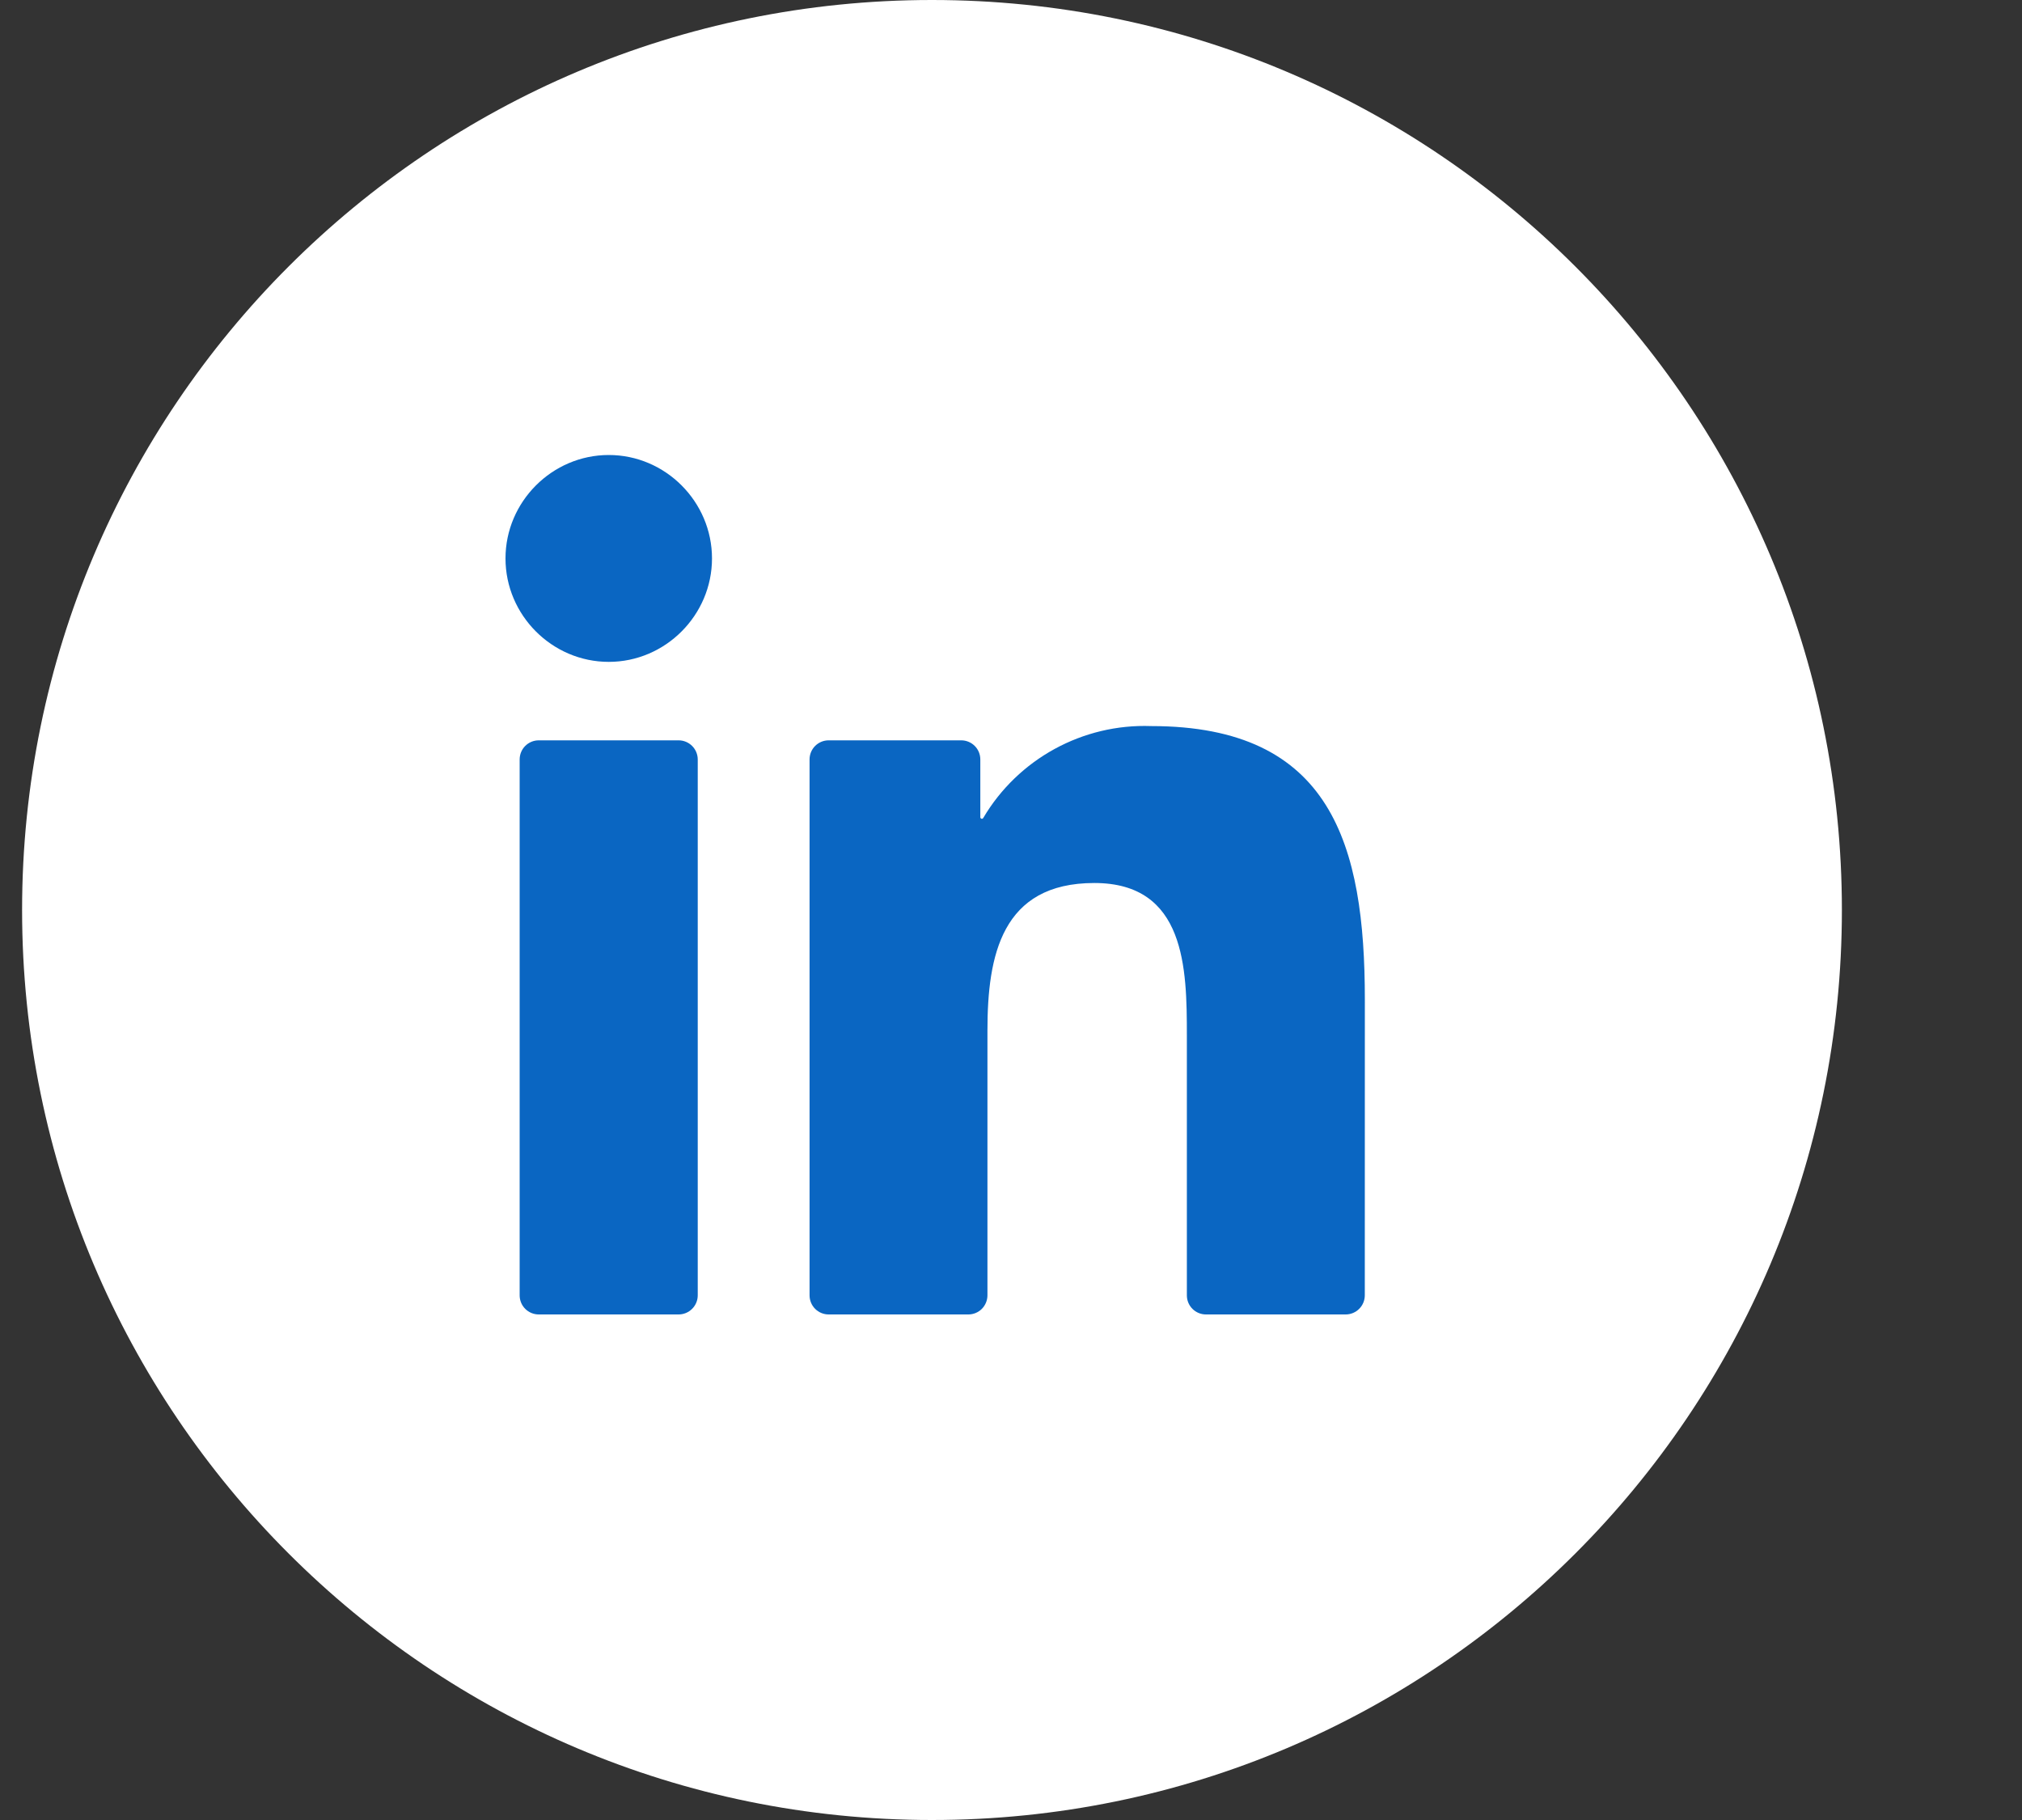 <svg width="40" height="36" viewBox="0 0 40 36" fill="none" xmlns="http://www.w3.org/2000/svg">
<rect x="0" y="0" width="40" height="36" fill="#333333" stroke="none"/>
<g clip-path="url(#clip0_54_2089)">
<path d="M18.436 36C28.378 36 36.437 27.941 36.437 18C36.437 8.059 28.378 0 18.436 0C8.495 0 0.437 8.059 0.437 18C0.437 27.941 8.495 36 18.436 36Z" fill="white"/>
<path d="M23.856 26H26.621C26.721 26 26.817 25.96 26.888 25.889C26.959 25.818 26.999 25.722 26.999 25.622L27 19.771C27 16.713 26.342 14.362 22.775 14.362C21.419 14.312 20.14 15.012 19.45 16.181C19.446 16.187 19.441 16.191 19.435 16.194C19.429 16.196 19.422 16.197 19.416 16.195C19.409 16.193 19.404 16.189 19.4 16.184C19.396 16.179 19.393 16.173 19.393 16.166V15.023C19.393 14.922 19.354 14.826 19.283 14.755C19.212 14.684 19.116 14.644 19.016 14.644H16.392C16.292 14.644 16.196 14.684 16.125 14.755C16.054 14.826 16.015 14.922 16.015 15.023V25.621C16.015 25.721 16.054 25.818 16.125 25.889C16.196 25.96 16.292 26 16.392 26H19.157C19.257 26 19.353 25.96 19.424 25.889C19.494 25.818 19.534 25.721 19.534 25.621V20.382C19.534 18.901 19.815 17.466 21.648 17.466C23.455 17.466 23.479 19.161 23.479 20.478V25.622C23.479 25.722 23.518 25.818 23.589 25.889C23.66 25.96 23.756 26 23.856 26ZM10 11.046C10 12.169 10.922 13.092 12.043 13.092C13.163 13.092 14.085 12.168 14.085 11.046C14.085 9.923 13.163 9 12.043 9C10.922 9 10 9.924 10 11.046ZM10.657 26H13.425C13.525 26 13.621 25.96 13.692 25.889C13.763 25.818 13.803 25.722 13.803 25.622V15.023C13.803 14.922 13.763 14.826 13.692 14.755C13.621 14.684 13.525 14.644 13.425 14.644H10.657C10.557 14.644 10.461 14.684 10.39 14.755C10.319 14.826 10.28 14.922 10.28 15.023V25.622C10.28 25.722 10.319 25.818 10.39 25.889C10.461 25.96 10.557 26 10.657 26Z" fill="#0A66C2"/>
</g>
<defs>
<clipPath id="clip0_54_2089">
<rect width="39.447" height="36" fill="white" transform="translate(0.437)"/>
</clipPath>
</defs>
</svg>
